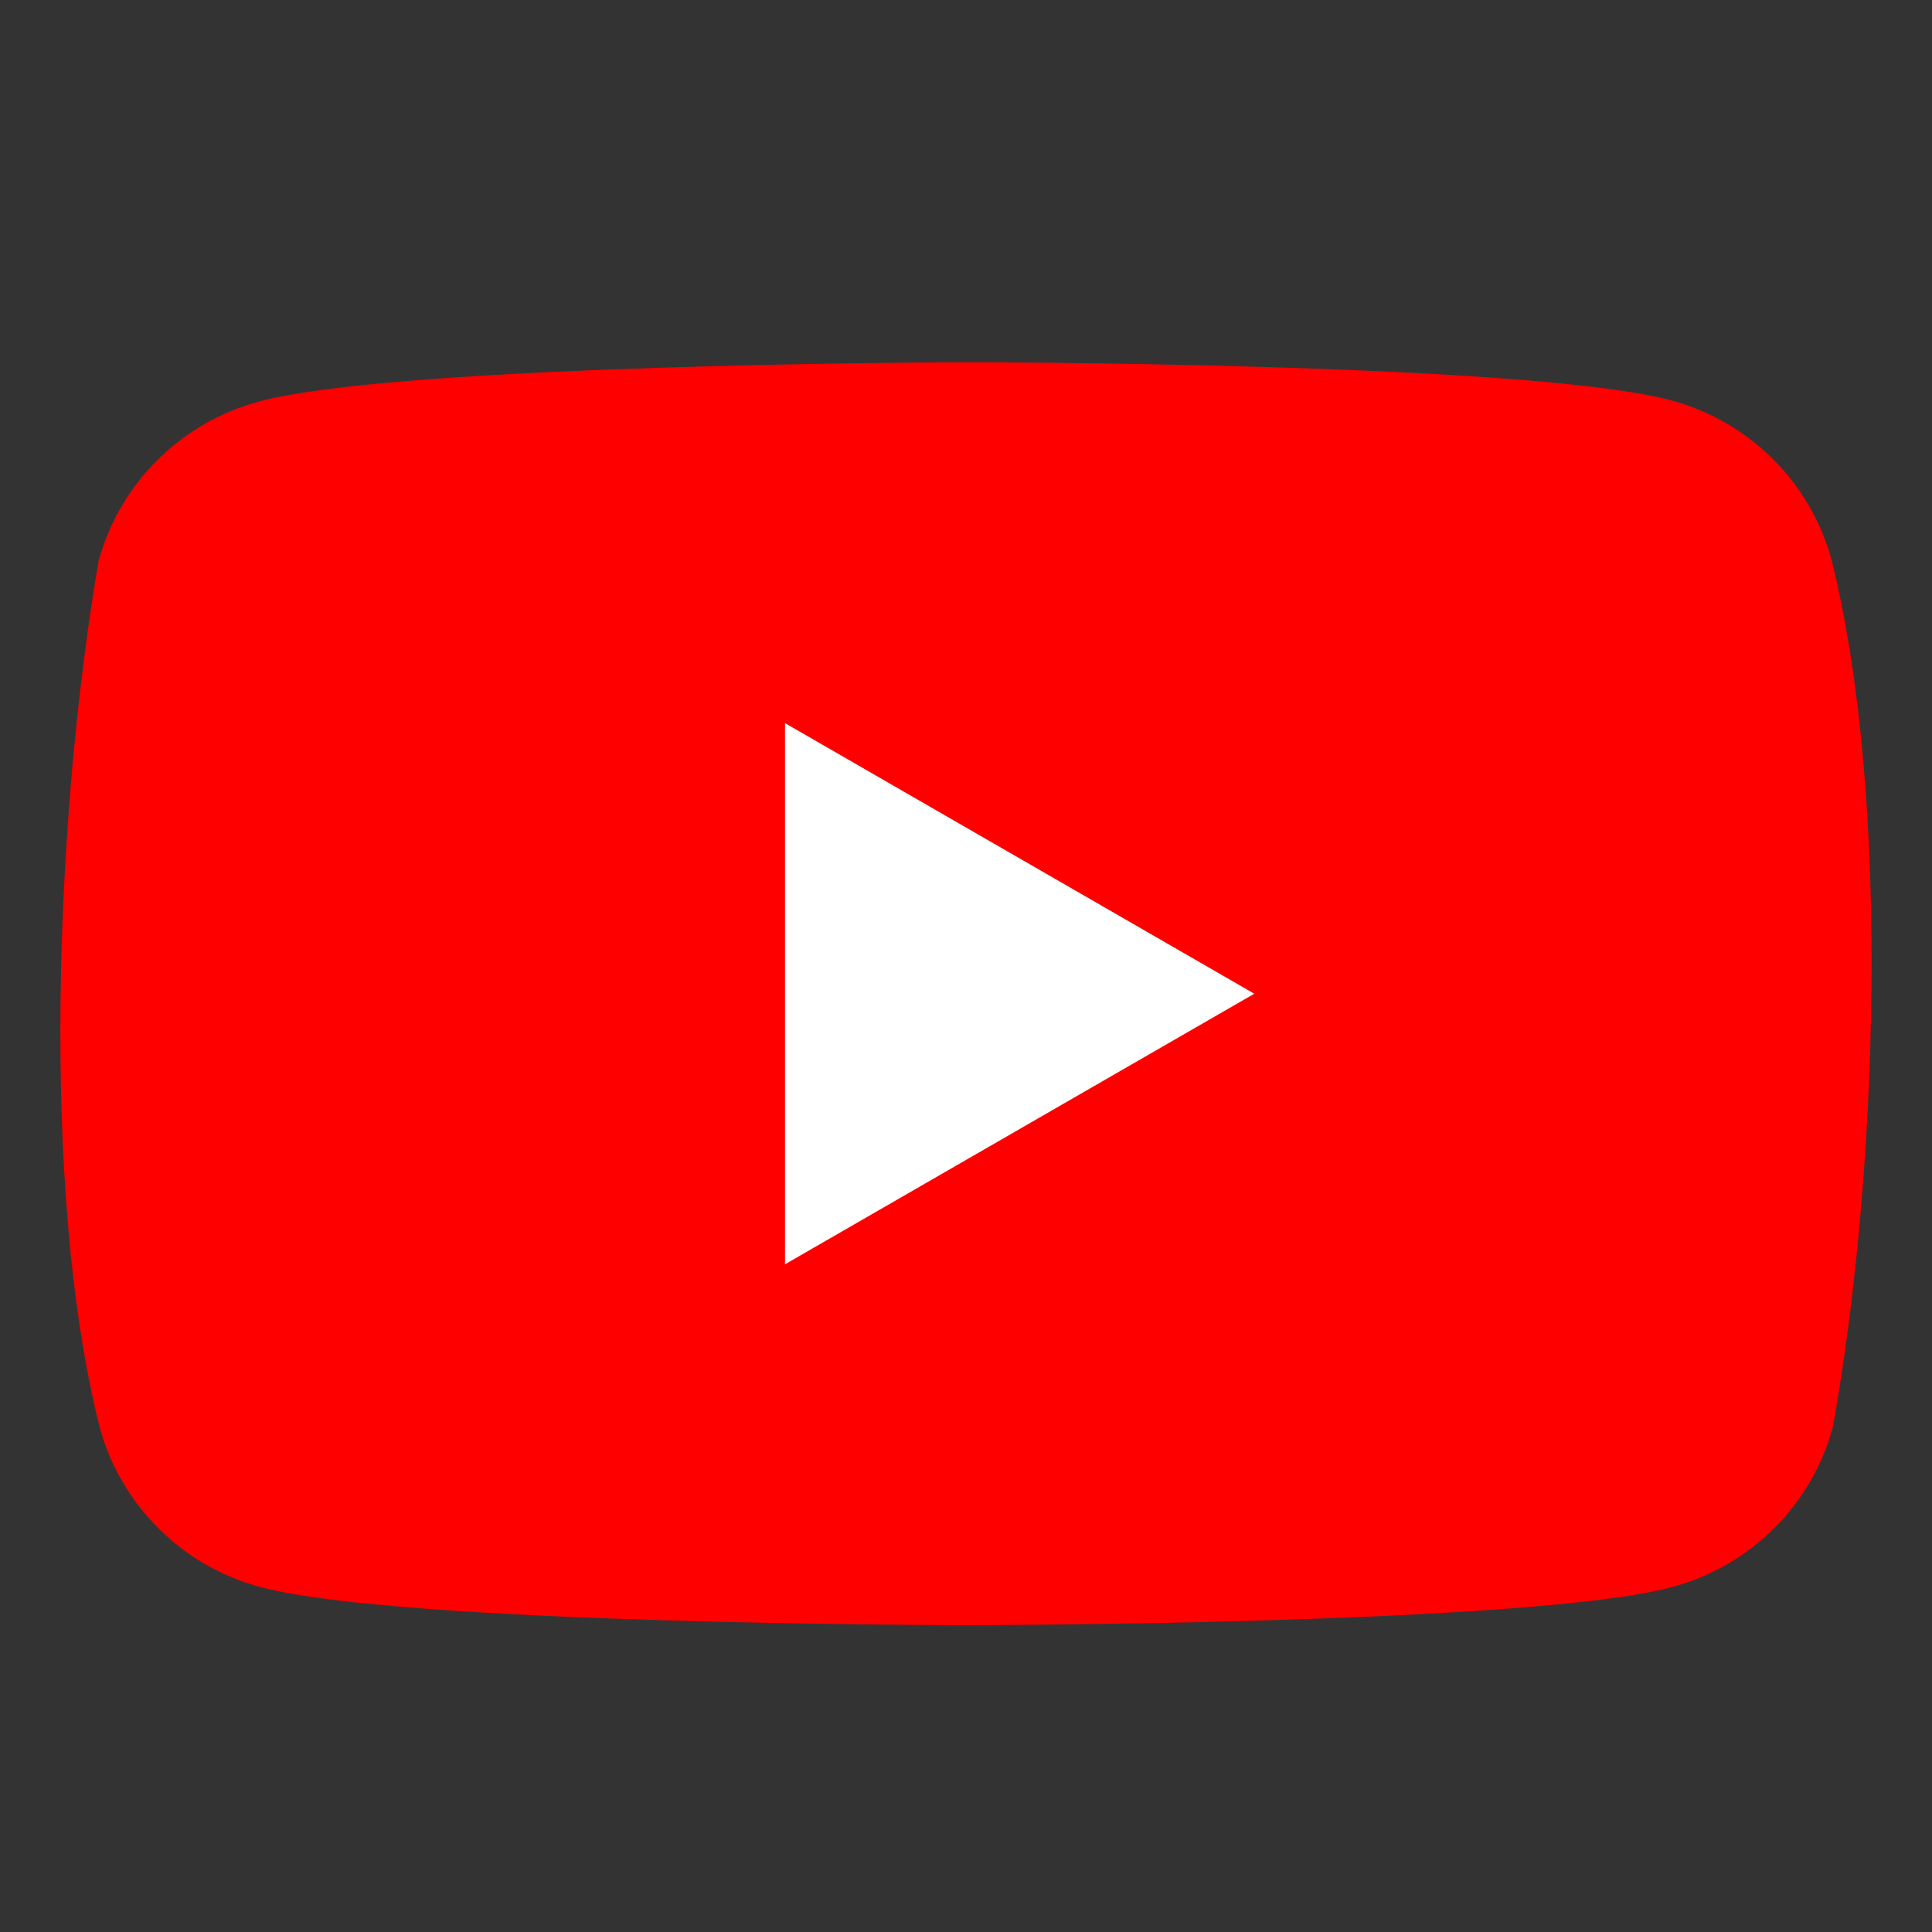 <svg width="32" height="32" viewBox="0 0 32 32" fill="none" xmlns="http://www.w3.org/2000/svg">
<rect x="0" y="0" width="32" height="32" fill="#333333" stroke="none"/>
<g clip-path="url(#clip0_9291_7554)">
<path d="M30.337 9.275C30.165 8.642 29.83 8.065 29.364 7.601C28.898 7.138 28.318 6.803 27.682 6.632C25.354 6 15.985 6 15.985 6C15.985 6 6.615 6.019 4.287 6.651C3.651 6.823 3.071 7.157 2.605 7.621C2.139 8.084 1.804 8.662 1.632 9.295C0.927 13.413 0.654 19.688 1.651 23.641C1.823 24.274 2.159 24.851 2.625 25.315C3.09 25.779 3.67 26.113 4.306 26.285C6.634 26.917 16.004 26.917 16.004 26.917C16.004 26.917 25.374 26.917 27.701 26.285C28.337 26.113 28.917 25.779 29.383 25.315C29.849 24.851 30.185 24.274 30.357 23.641C31.099 19.517 31.328 13.246 30.337 9.276V9.275Z" fill="#FF0000"/>
<path d="M13.002 20.941L20.775 16.459L13.002 11.977V20.941Z" fill="white"/>
</g>
<defs>
<clipPath id="clip0_9291_7554">
<rect width="30" height="21" fill="white" transform="translate(1 6)"/>
</clipPath>
</defs>
</svg>
